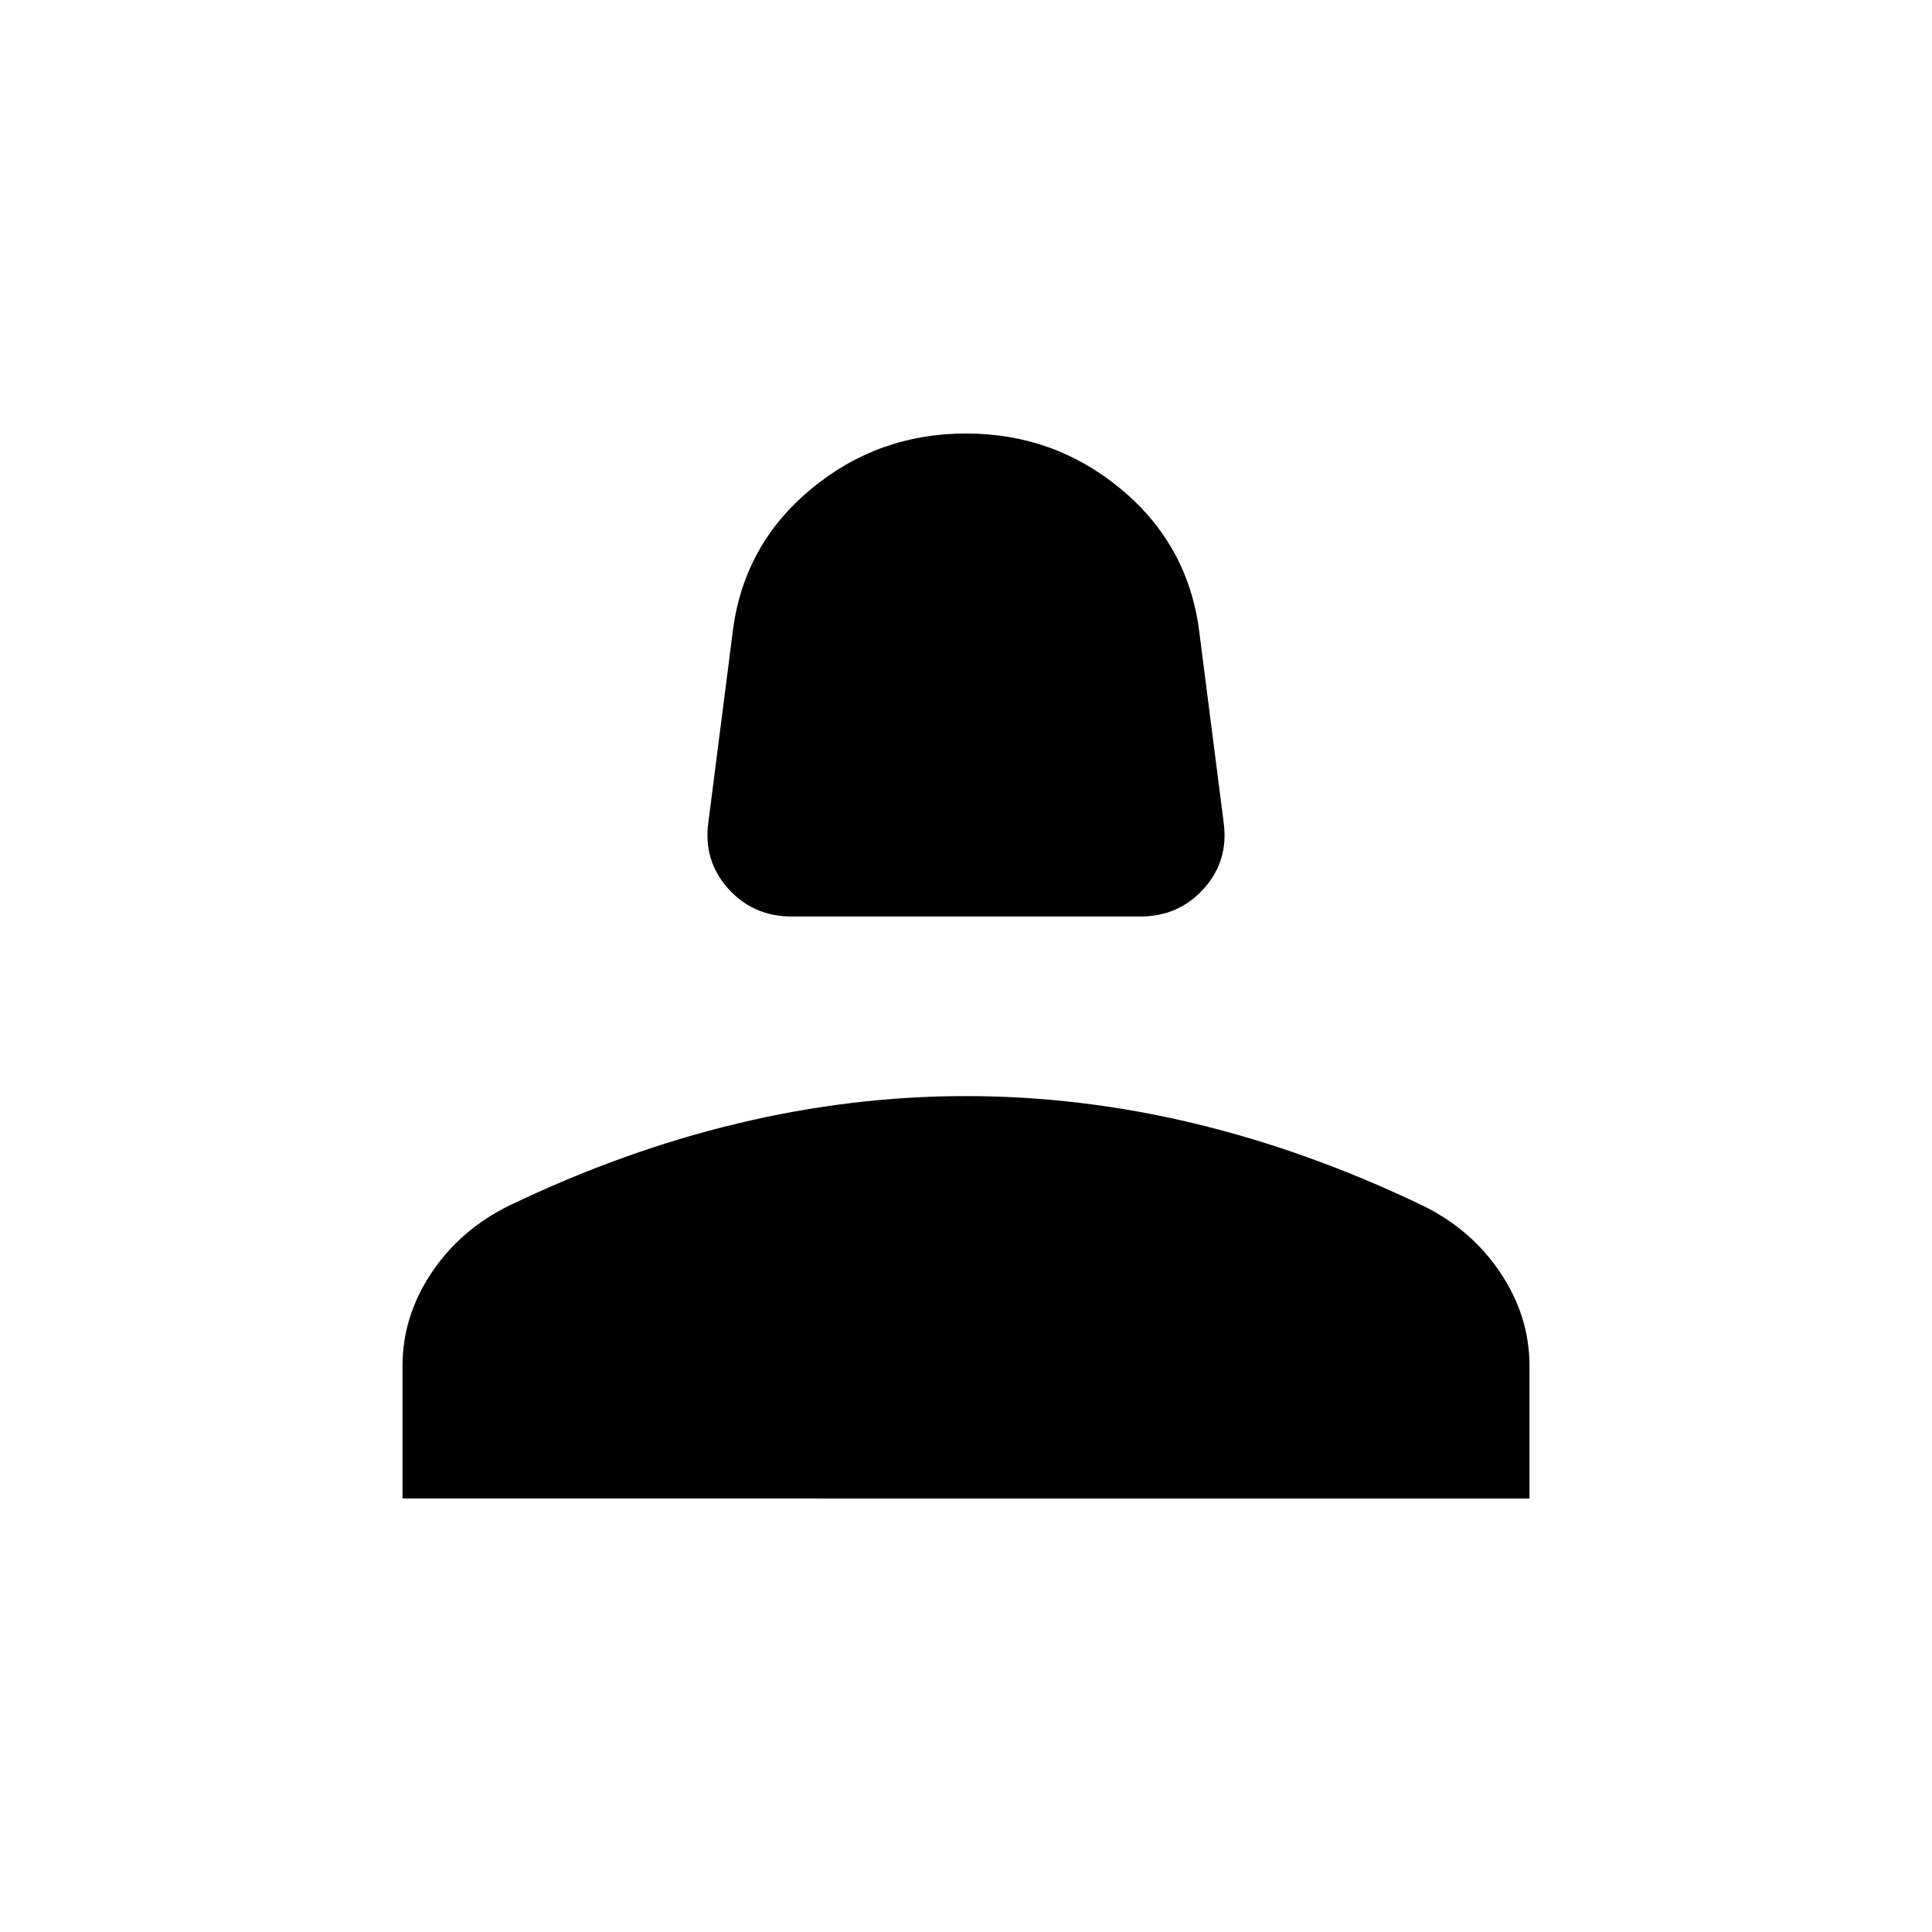 <svg xmlns="http://www.w3.org/2000/svg" width="1em" height="1em" viewBox="0 0 24 24"><path fill="currentColor" d="M9.833 11.385q-.477 0-.789-.348q-.311-.349-.244-.825l.306-2.393q.142-1.06.973-1.747q.83-.687 1.921-.687t1.921.687q.83.688.973 1.747l.306 2.393q.067.476-.244.825q-.312.348-.789.348zM5 18.615V16.97q0-.619.36-1.158q.361-.54.97-.838q1.416-.679 2.833-1.018q1.418-.34 2.837-.34q1.42 0 2.837.34q1.417.34 2.832 1.018q.61.298.97.838q.361.539.361 1.158v1.646z"/></svg>